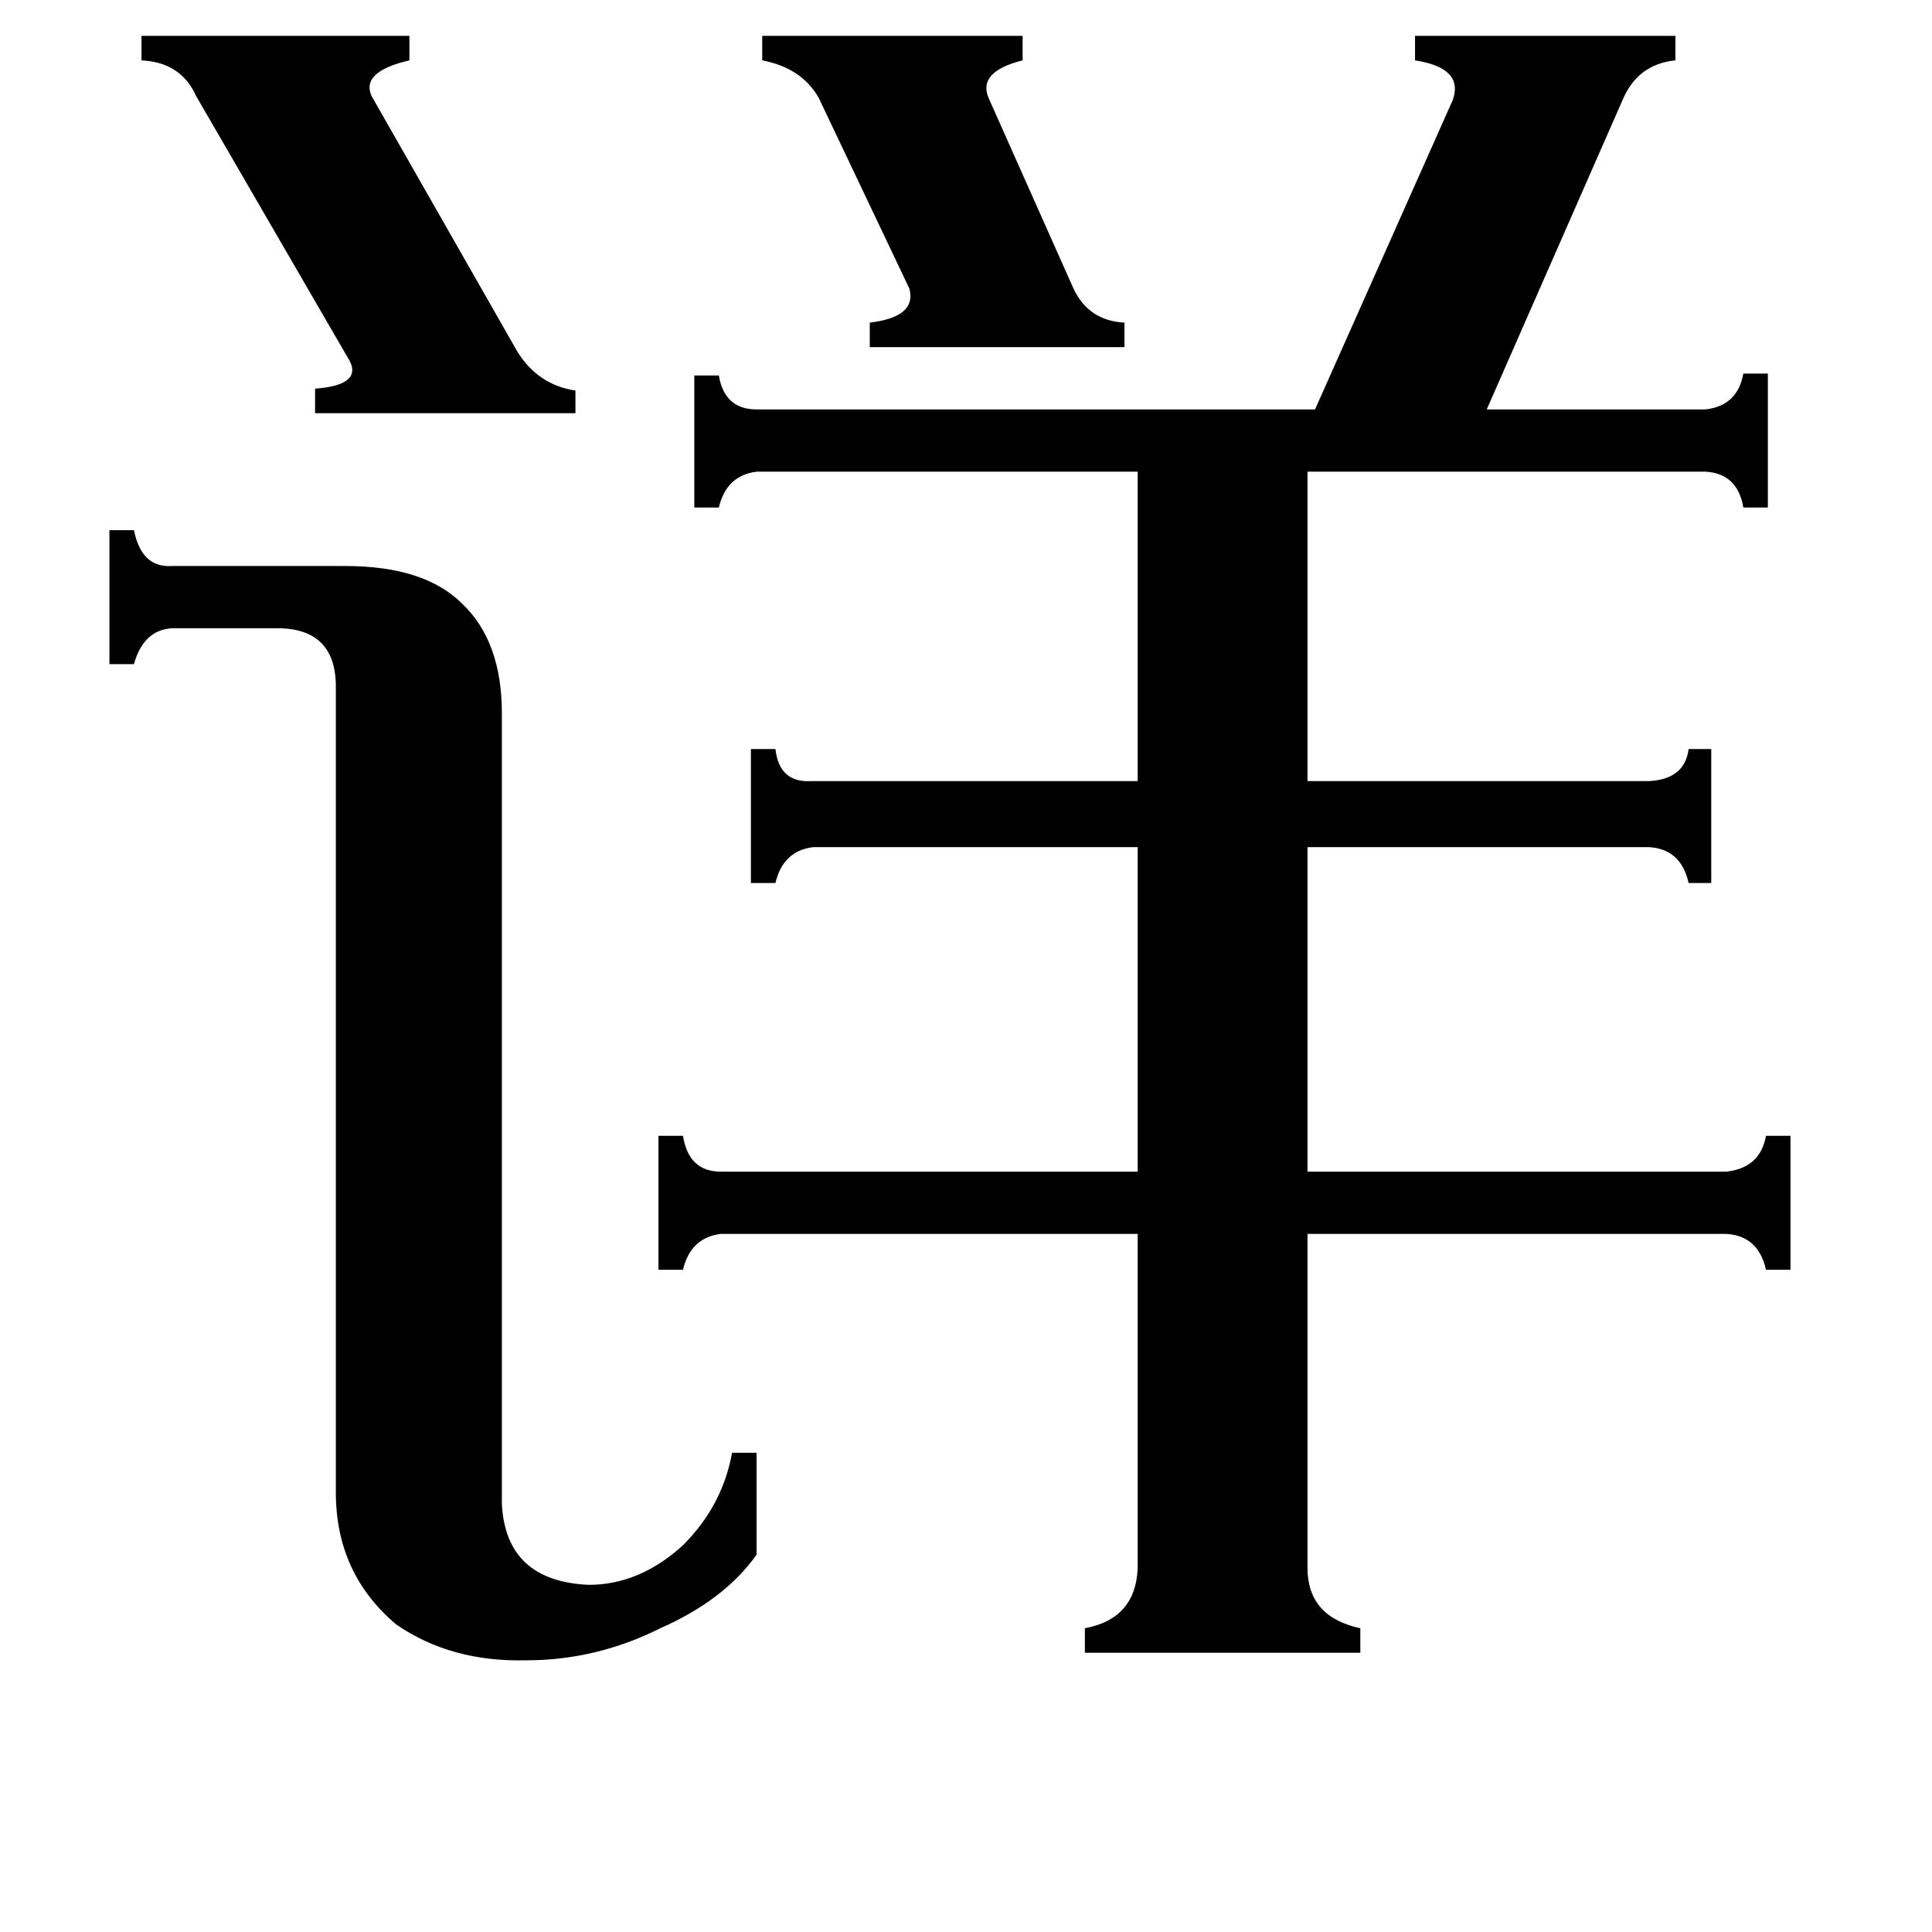 <svg xmlns="http://www.w3.org/2000/svg" viewBox="0 -800 1024 1024">
	<path fill="#000000" d="M404 -781H542V-768Q518 -762 524 -748L569 -647Q577 -630 596 -629V-616H461V-629Q486 -632 482 -647L434 -748Q425 -764 404 -768ZM75 -781H217V-768Q191 -762 197 -749L274 -614Q285 -596 305 -593V-581H167V-594Q194 -596 184 -611L104 -749Q96 -767 75 -768ZM178 -438Q177 -466 149 -467H91Q76 -466 71 -448H58V-519H71Q75 -499 91 -500H183Q225 -500 245 -480Q266 -460 266 -422V-3Q268 38 312 40Q339 40 362 19Q383 -2 388 -30H401V24Q384 48 350 63Q316 80 279 80Q239 81 210 61Q178 34 178 -9ZM693 31Q693 57 721 63V76H575V63Q602 58 603 31V-146H382Q366 -144 362 -127H349V-198H362Q365 -179 382 -179H603V-351H431Q415 -349 411 -332H398V-403H411Q413 -385 430 -386H603V-550H401Q385 -548 381 -531H368V-601H381Q384 -583 401 -583H697L770 -747Q776 -764 750 -768V-781H888V-768Q868 -766 860 -747L788 -583H904Q921 -585 924 -602H937V-531H924Q921 -549 904 -550H693V-386H874Q893 -387 895 -403H907V-332H895Q891 -350 874 -351H693V-179H915Q933 -181 936 -198H949V-127H936Q932 -145 915 -146H693Z"/>
</svg>